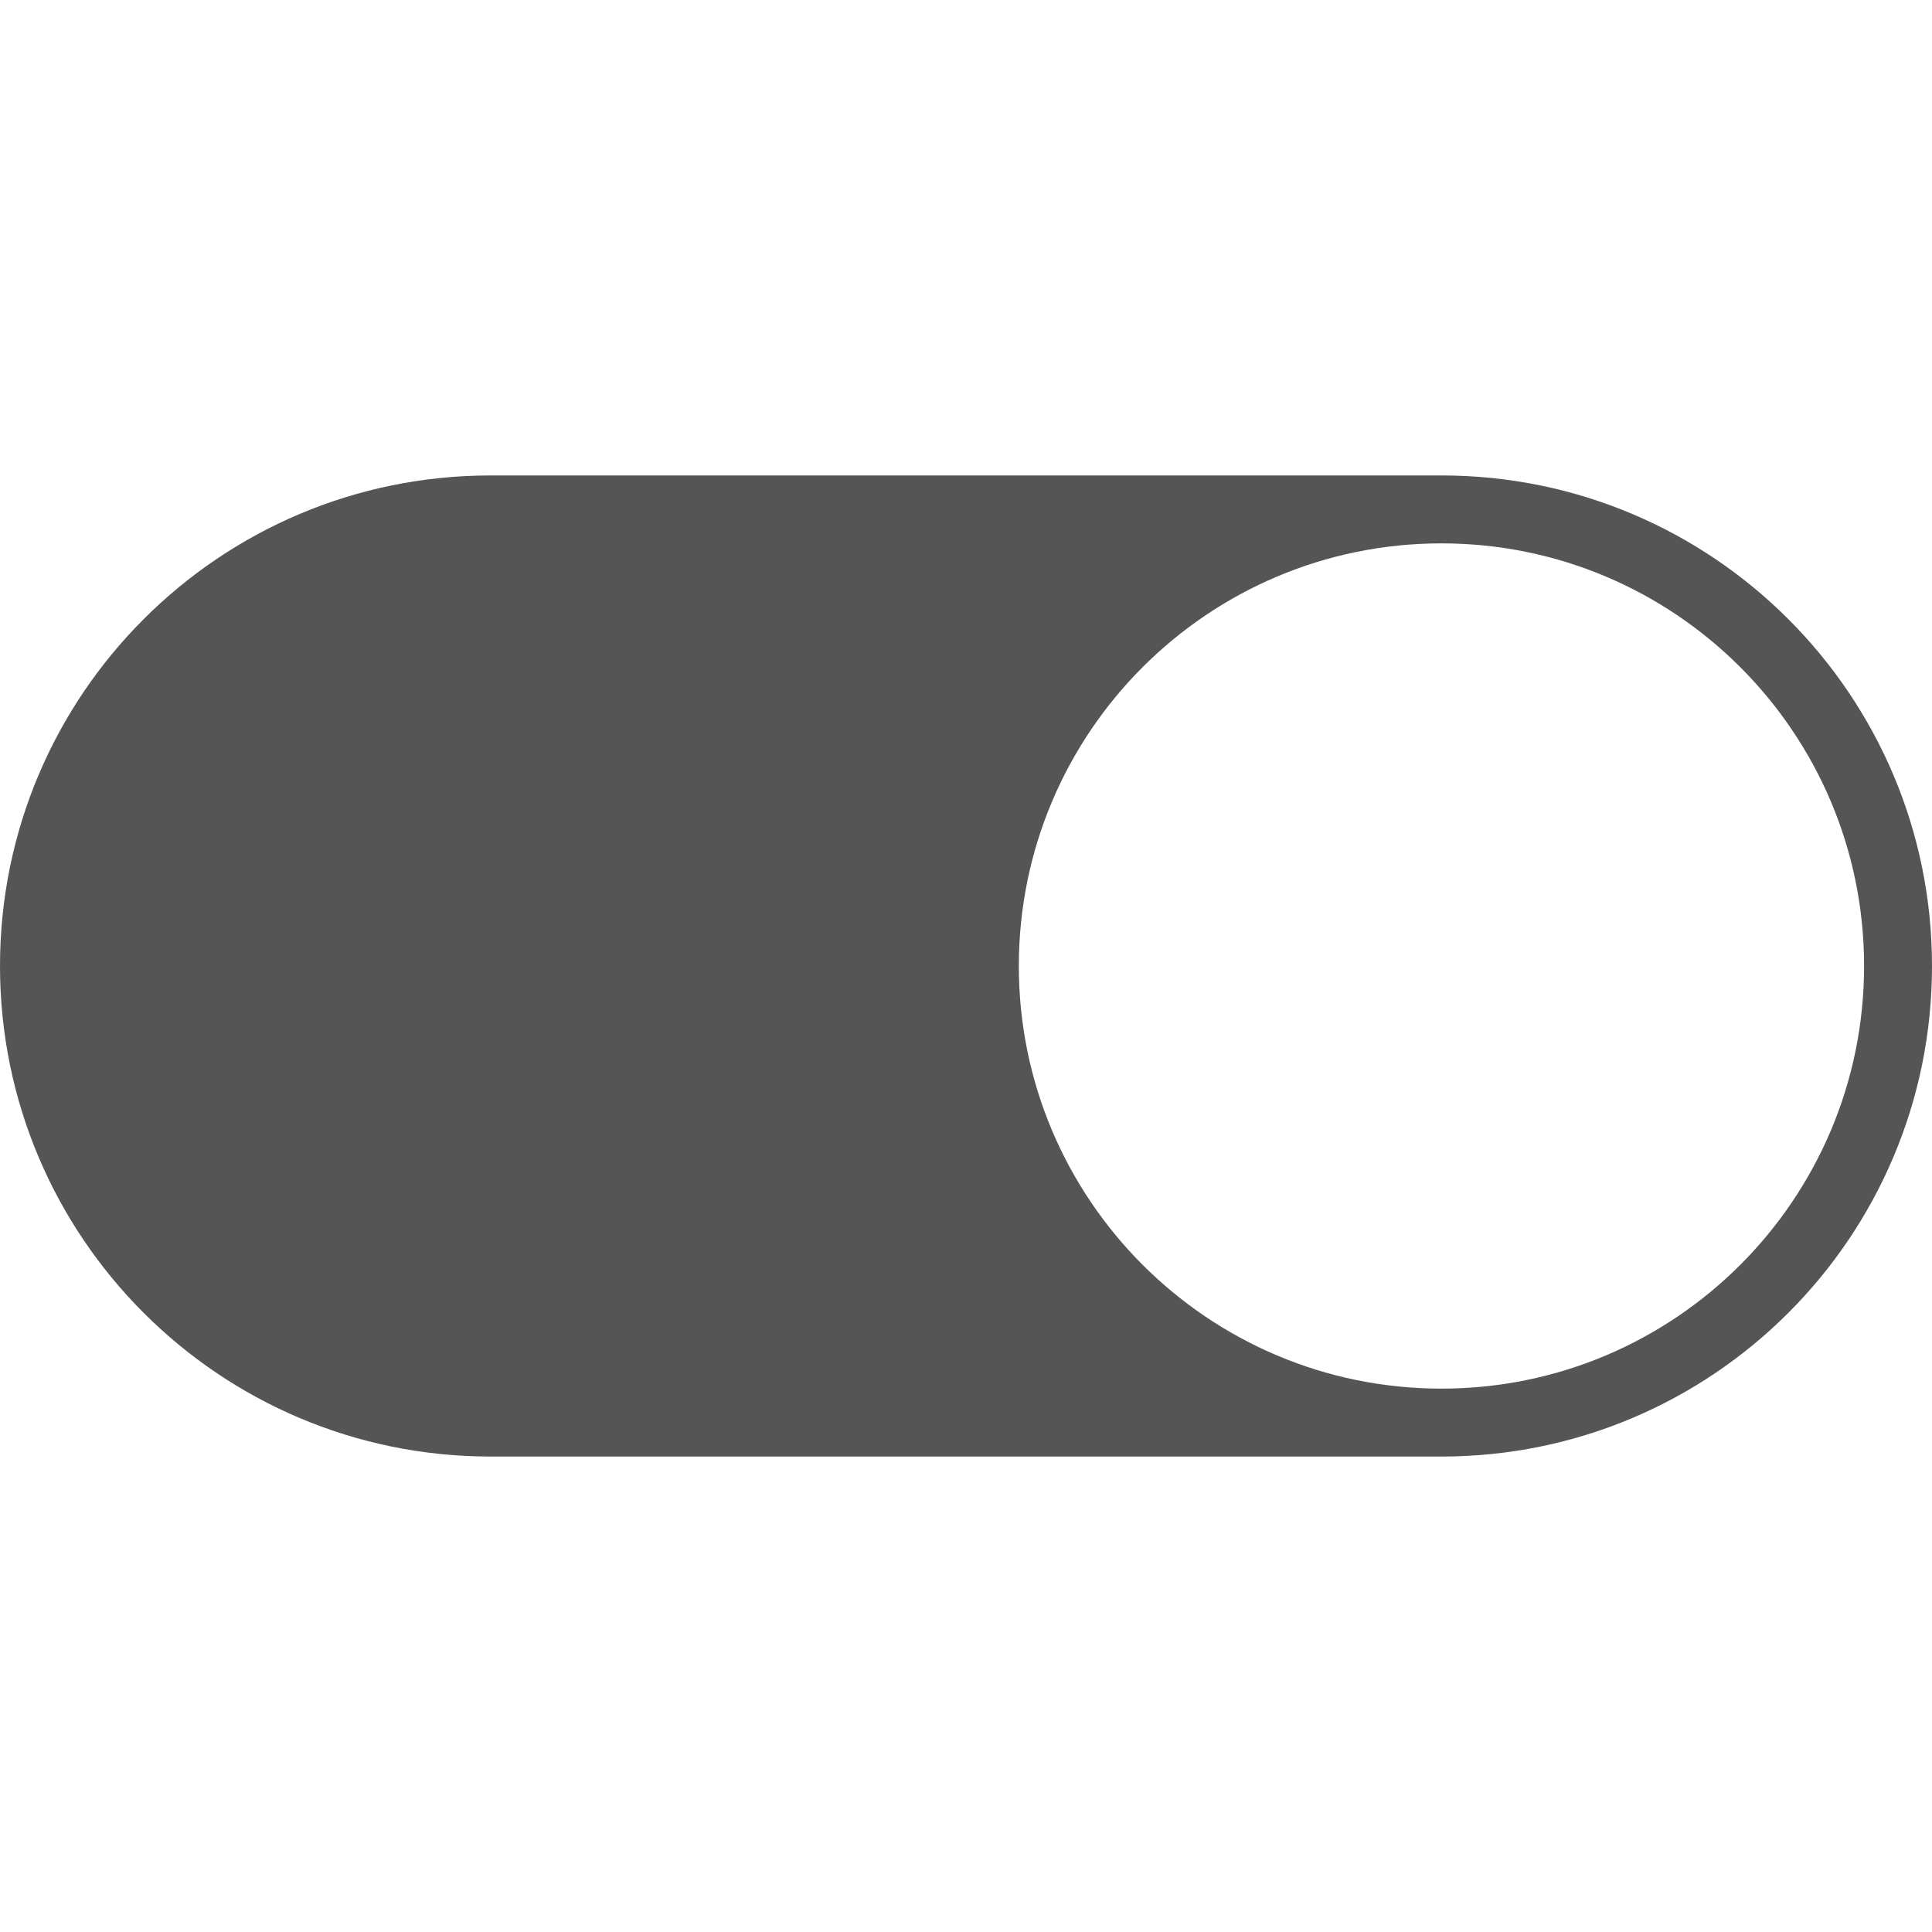 <svg t="1668089278675" class="icon" viewBox="0 0 1024 1024" version="1.1" xmlns="http://www.w3.org/2000/svg" p-id="6733" width="200" height="200"><path d="M764 252H260C116.4 252 0 368.4 0 512s116.4 260 260 260h504c143.6 0 260-116.4 260-260S907.6 252 764 252z m0 484c-123.7 0-224-100.3-224-224s100.3-224 224-224 224 100.3 224 224-100.3 224-224 224z" p-id="6734" fill="#555555"></path></svg>